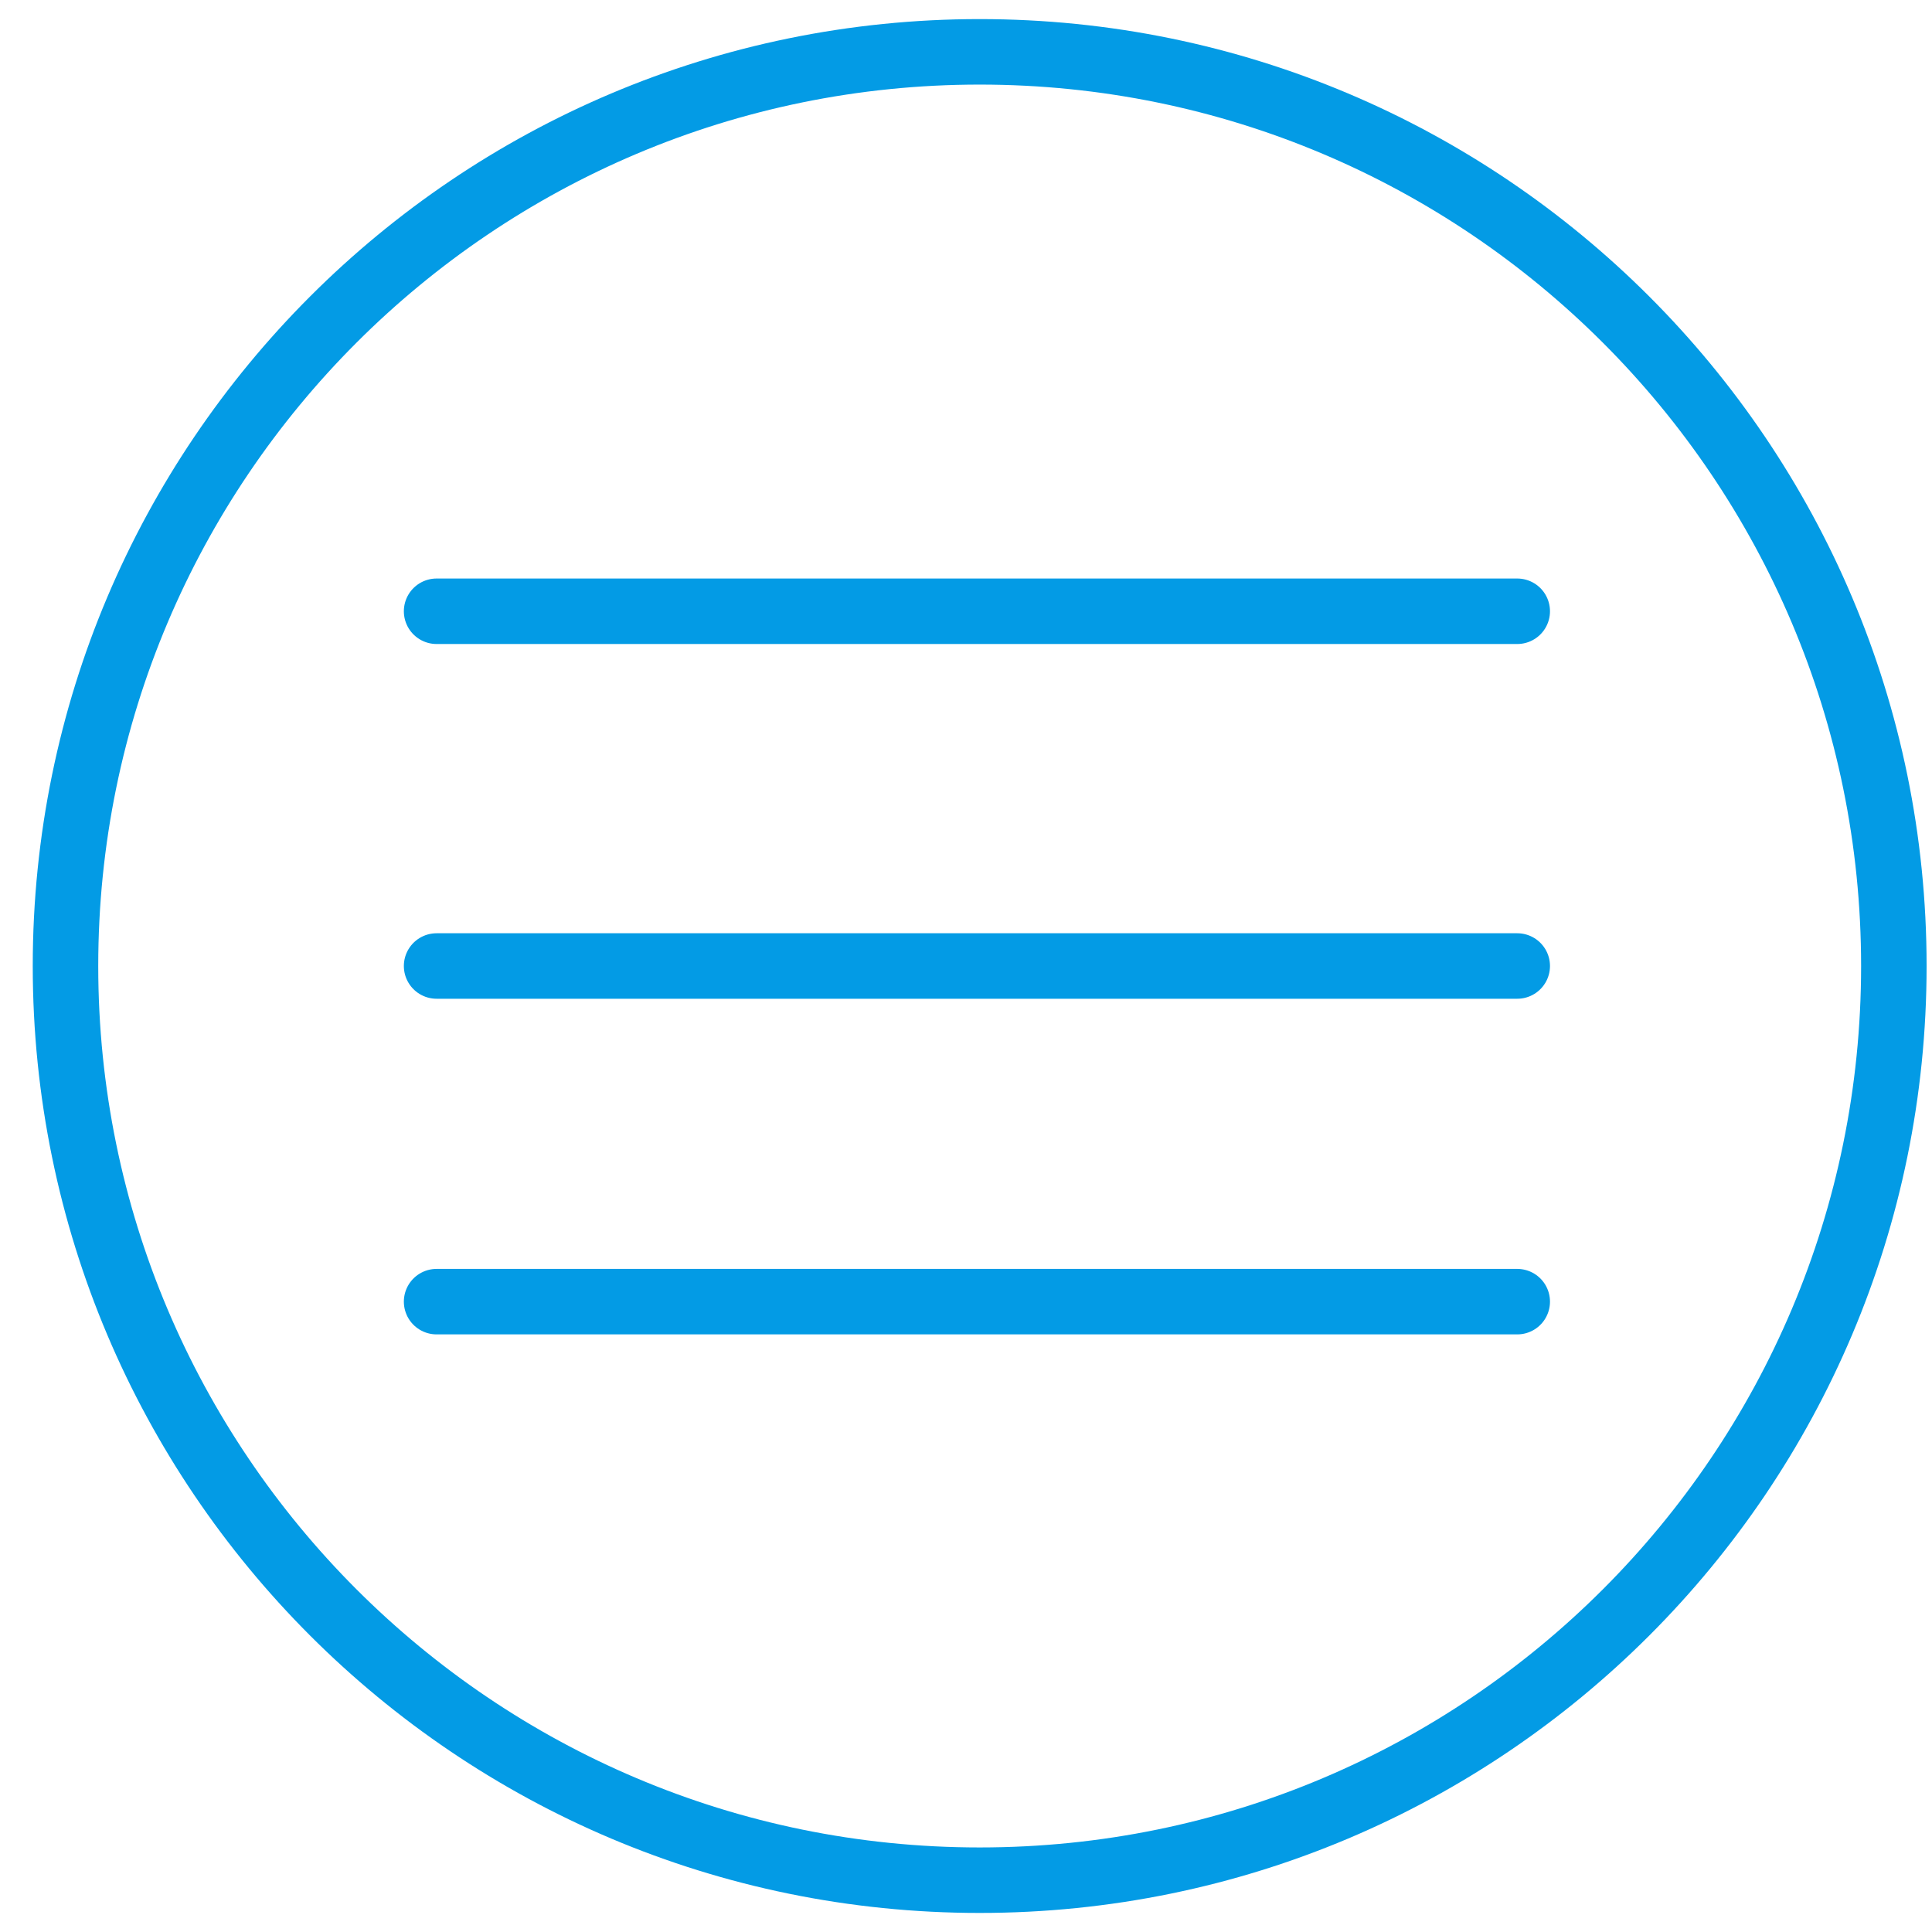 <?xml version="1.0" encoding="utf-8"?>
<!-- Generator: Adobe Illustrator 16.0.0, SVG Export Plug-In . SVG Version: 6.00 Build 0)  -->
<!DOCTYPE svg PUBLIC "-//W3C//DTD SVG 1.1//EN" "http://www.w3.org/Graphics/SVG/1.1/DTD/svg11.dtd">
<svg version="1.1" id="Layer_1" xmlns="http://www.w3.org/2000/svg" xmlns:xlink="http://www.w3.org/1999/xlink" x="0px" y="0px"  width="59px" height="59px" viewBox="0 0 59 59" enable-background="new 0 0 59 59" xml:space="preserve">
<path fill="none" stroke="#039BE5" stroke-width="2" stroke-miterlimit="10" d="M57.835,29.5c0,15.418-12.499,27.918-27.917,27.918
	S2,44.918,2,29.5C2,14.083,14.5,1.583,29.917,1.583C45.336,1.583,57.835,14.083,57.835,29.5z"/>
<g fill="none" stroke="#039BE5" stroke-width="2" stroke-linecap="round" stroke-miterlimit="10" >
	<path d="M13.333,18.667h33.001"/>
	<path d="M46.334,29.5H13.333"/>
	<path d="M13.333,39.75h33.001"/>
</g>
</svg>
